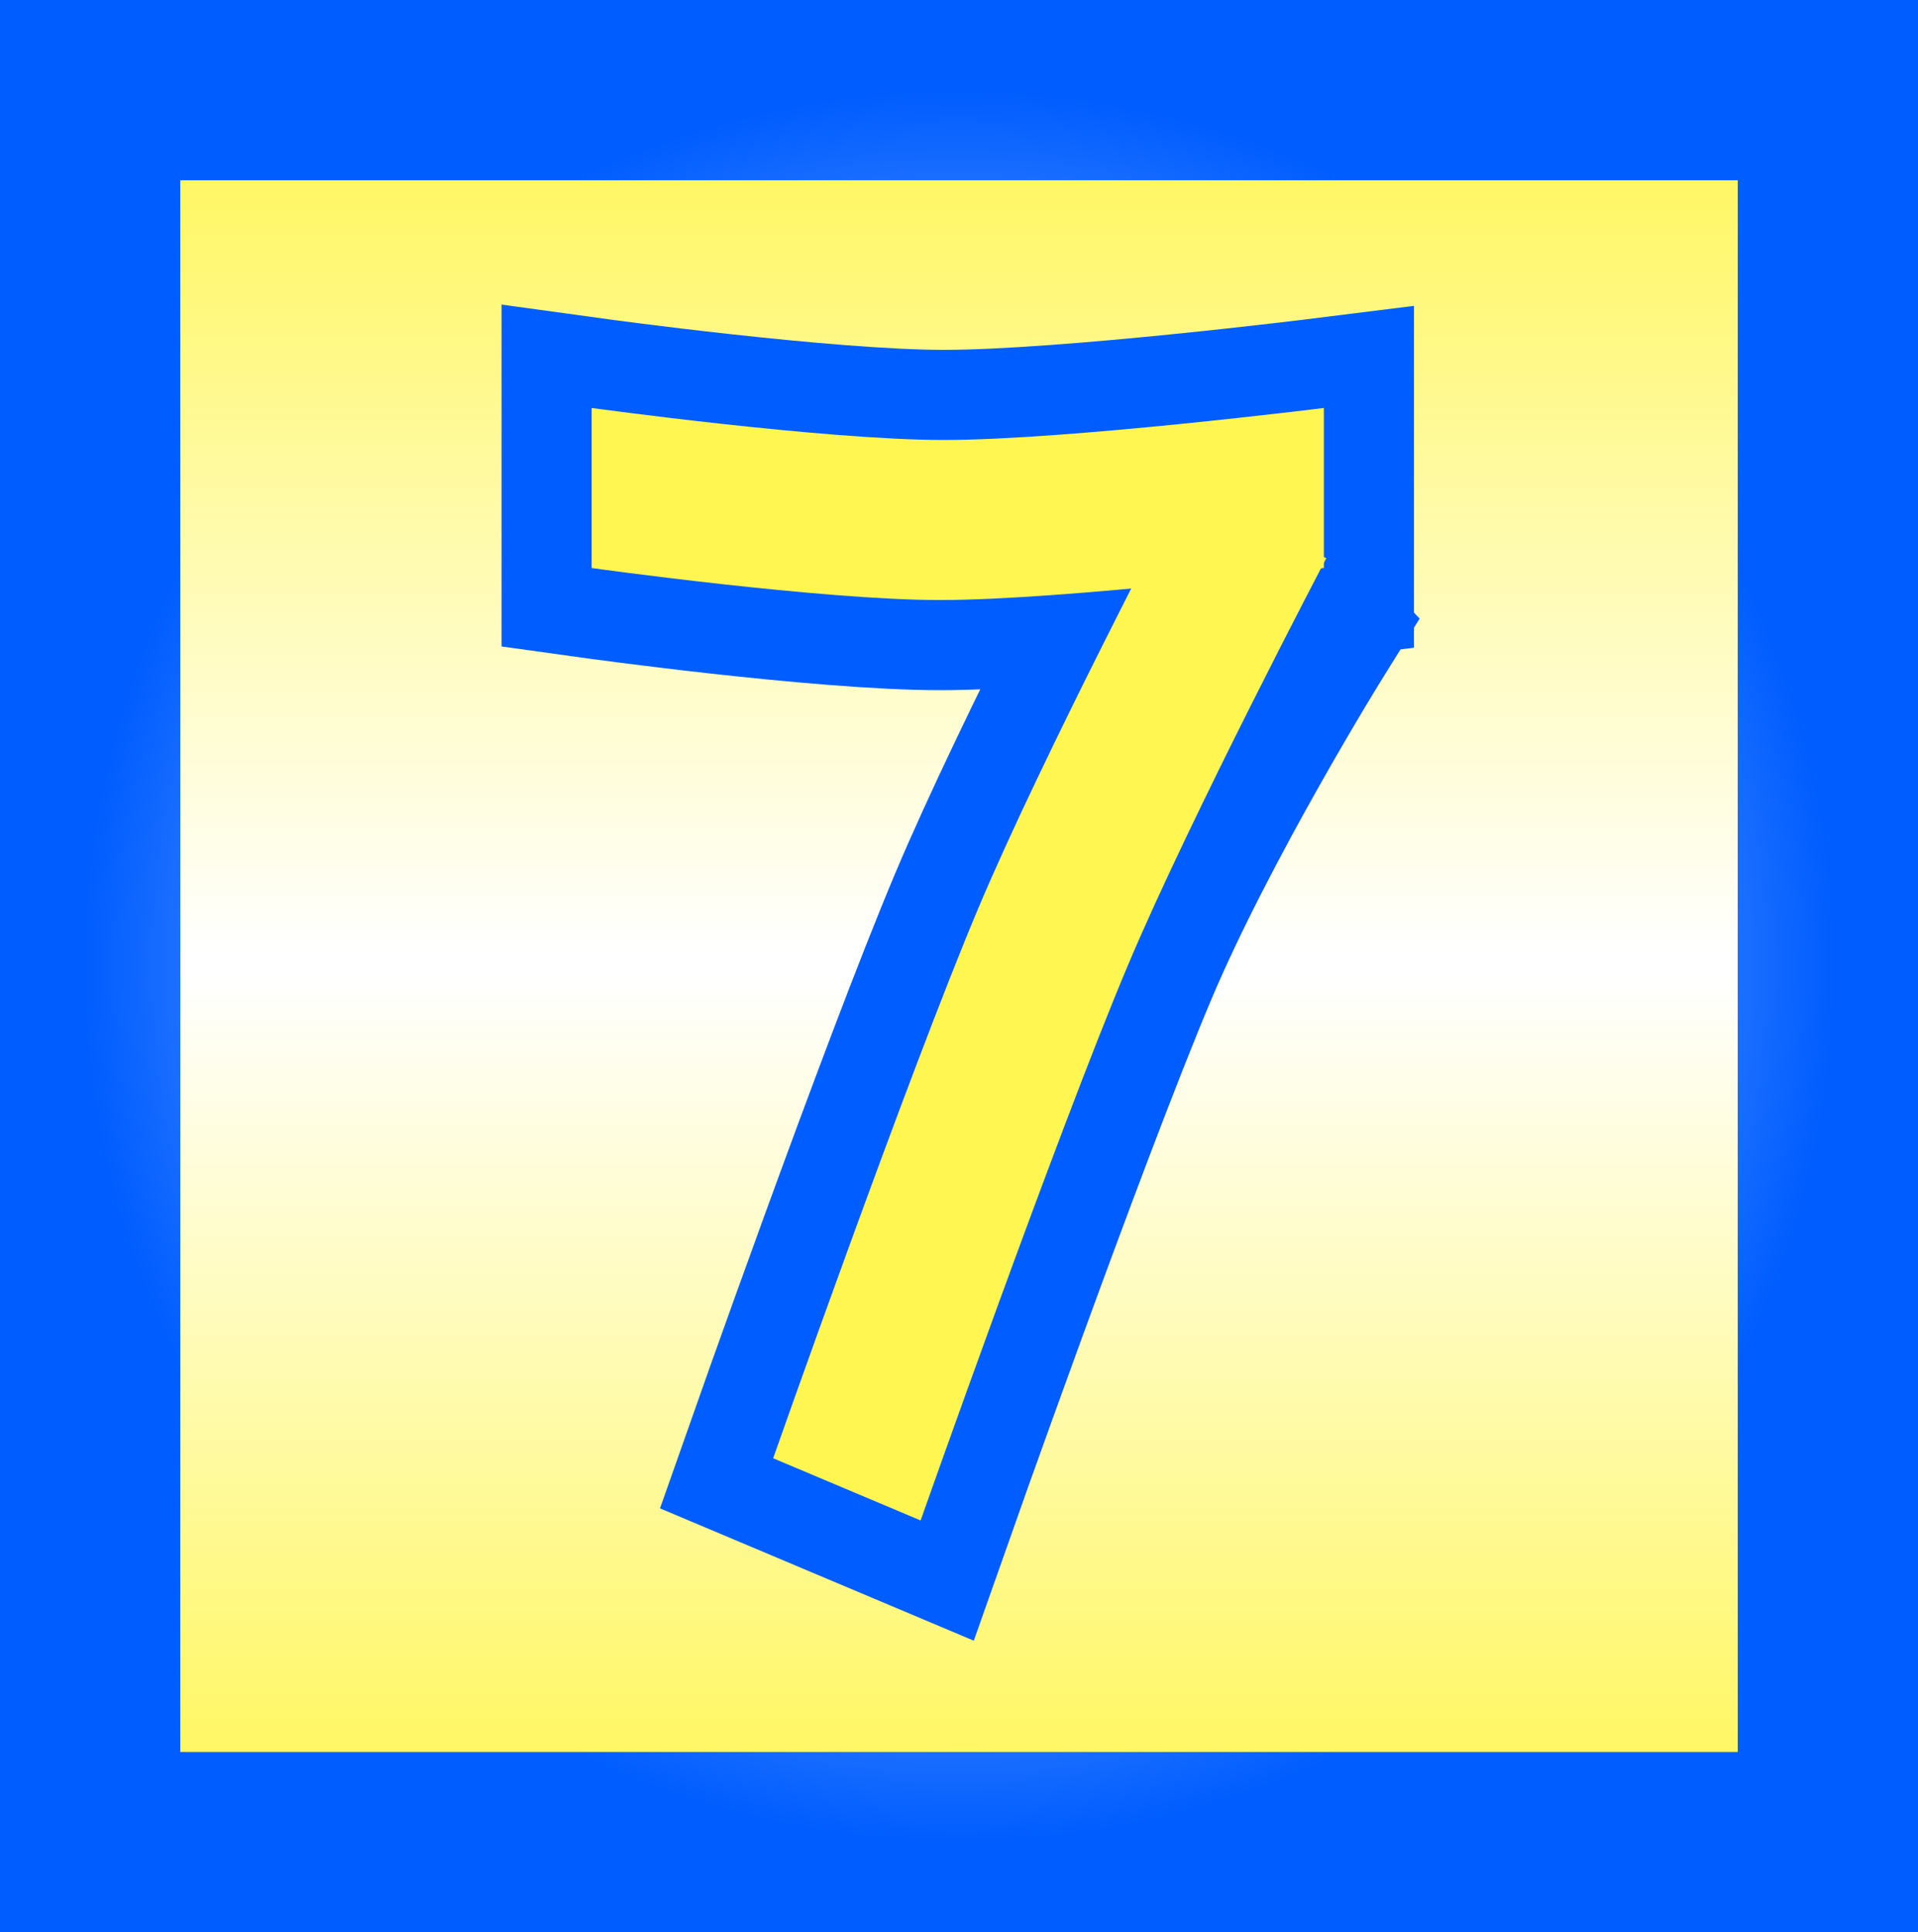 <svg version="1.1" xmlns="http://www.w3.org/2000/svg" xmlns:xlink="http://www.w3.org/1999/xlink" width="53.21" height="53.601" viewBox="0,0,53.21,53.601"><rect x="0" y="0" width="53.21" height="53.601" fill="#333333" stroke="none"/><defs><radialGradient cx="240" cy="180.053" r="24.301" gradientUnits="userSpaceOnUse" id="color-1"><stop offset="0" stop-color="#ffffff"/><stop offset="1" stop-color="#005dff"/></radialGradient><linearGradient x1="240" y1="180.303" x2="240" y2="204.435" gradientUnits="userSpaceOnUse" id="color-2"><stop offset="0" stop-color="#fff652" stop-opacity="0"/><stop offset="1" stop-color="#fff652"/></linearGradient><linearGradient x1="240" y1="179.697" x2="240" y2="155.565" gradientUnits="userSpaceOnUse" id="color-3"><stop offset="0" stop-color="#fff652" stop-opacity="0"/><stop offset="1" stop-color="#fff652"/></linearGradient><radialGradient cx="240" cy="180.053" r="24.301" gradientUnits="userSpaceOnUse" id="color-4"><stop offset="0" stop-color="#ffffff"/><stop offset="1" stop-color="#005dff"/></radialGradient></defs><g transform="translate(-213.395,-153.253)"><g stroke-miterlimit="10"><path d="M215.895,204.354v-48.601h48.21v48.601z" fill="#ffffff" stroke="url(#color-1)" stroke-width="5"/><path d="M215.895,204.435v-24.133h48.21v24.133z" fill="url(#color-2)" stroke="none" stroke-width="0"/><path d="M264.105,155.565v24.133h-48.21v-24.133z" fill="url(#color-3)" stroke="none" stroke-width="0"/><path d="M215.895,204.354v-48.601h48.21v48.601z" fill="none" stroke="url(#color-4)" stroke-width="5"/><g fill="#fff652"><g stroke="#005dff" stroke-width="5"><path d="M229.809,169.01v-4.44c0,0 6.45,0.888 9.768,0.888c3.448,0 10.545,-0.888 10.545,-0.888v4.44c0,0 -7.191,0.888 -10.656,0.888c-3.298,0 -9.657,-0.888 -9.657,-0.888z"/><path d="M246.1,167.01l3.536,3.723c0,0 -3.2,5.147 -4.95,9.297c-1.975,4.684 -5.751,15.4 -5.751,15.4l-4.091,-1.725c0,0 3.726,-10.597 5.694,-15.264c1.761,-4.177 5.562,-11.431 5.562,-11.431z"/></g><g stroke="none" stroke-width="0"><path d="M229.809,169.01v-4.44c0,0 6.45,0.888 9.768,0.888c3.448,0 10.545,-0.888 10.545,-0.888v4.44c0,0 -7.191,0.888 -10.656,0.888c-3.298,0 -9.657,-0.888 -9.657,-0.888z"/><path d="M246.1,167.01l4.091,1.725c0,0 -3.755,7.145 -5.505,11.295c-1.975,4.684 -5.751,15.4 -5.751,15.4l-4.091,-1.725c0,0 3.726,-10.597 5.694,-15.264c1.761,-4.177 5.562,-11.431 5.562,-11.431z"/></g></g></g></g></svg>